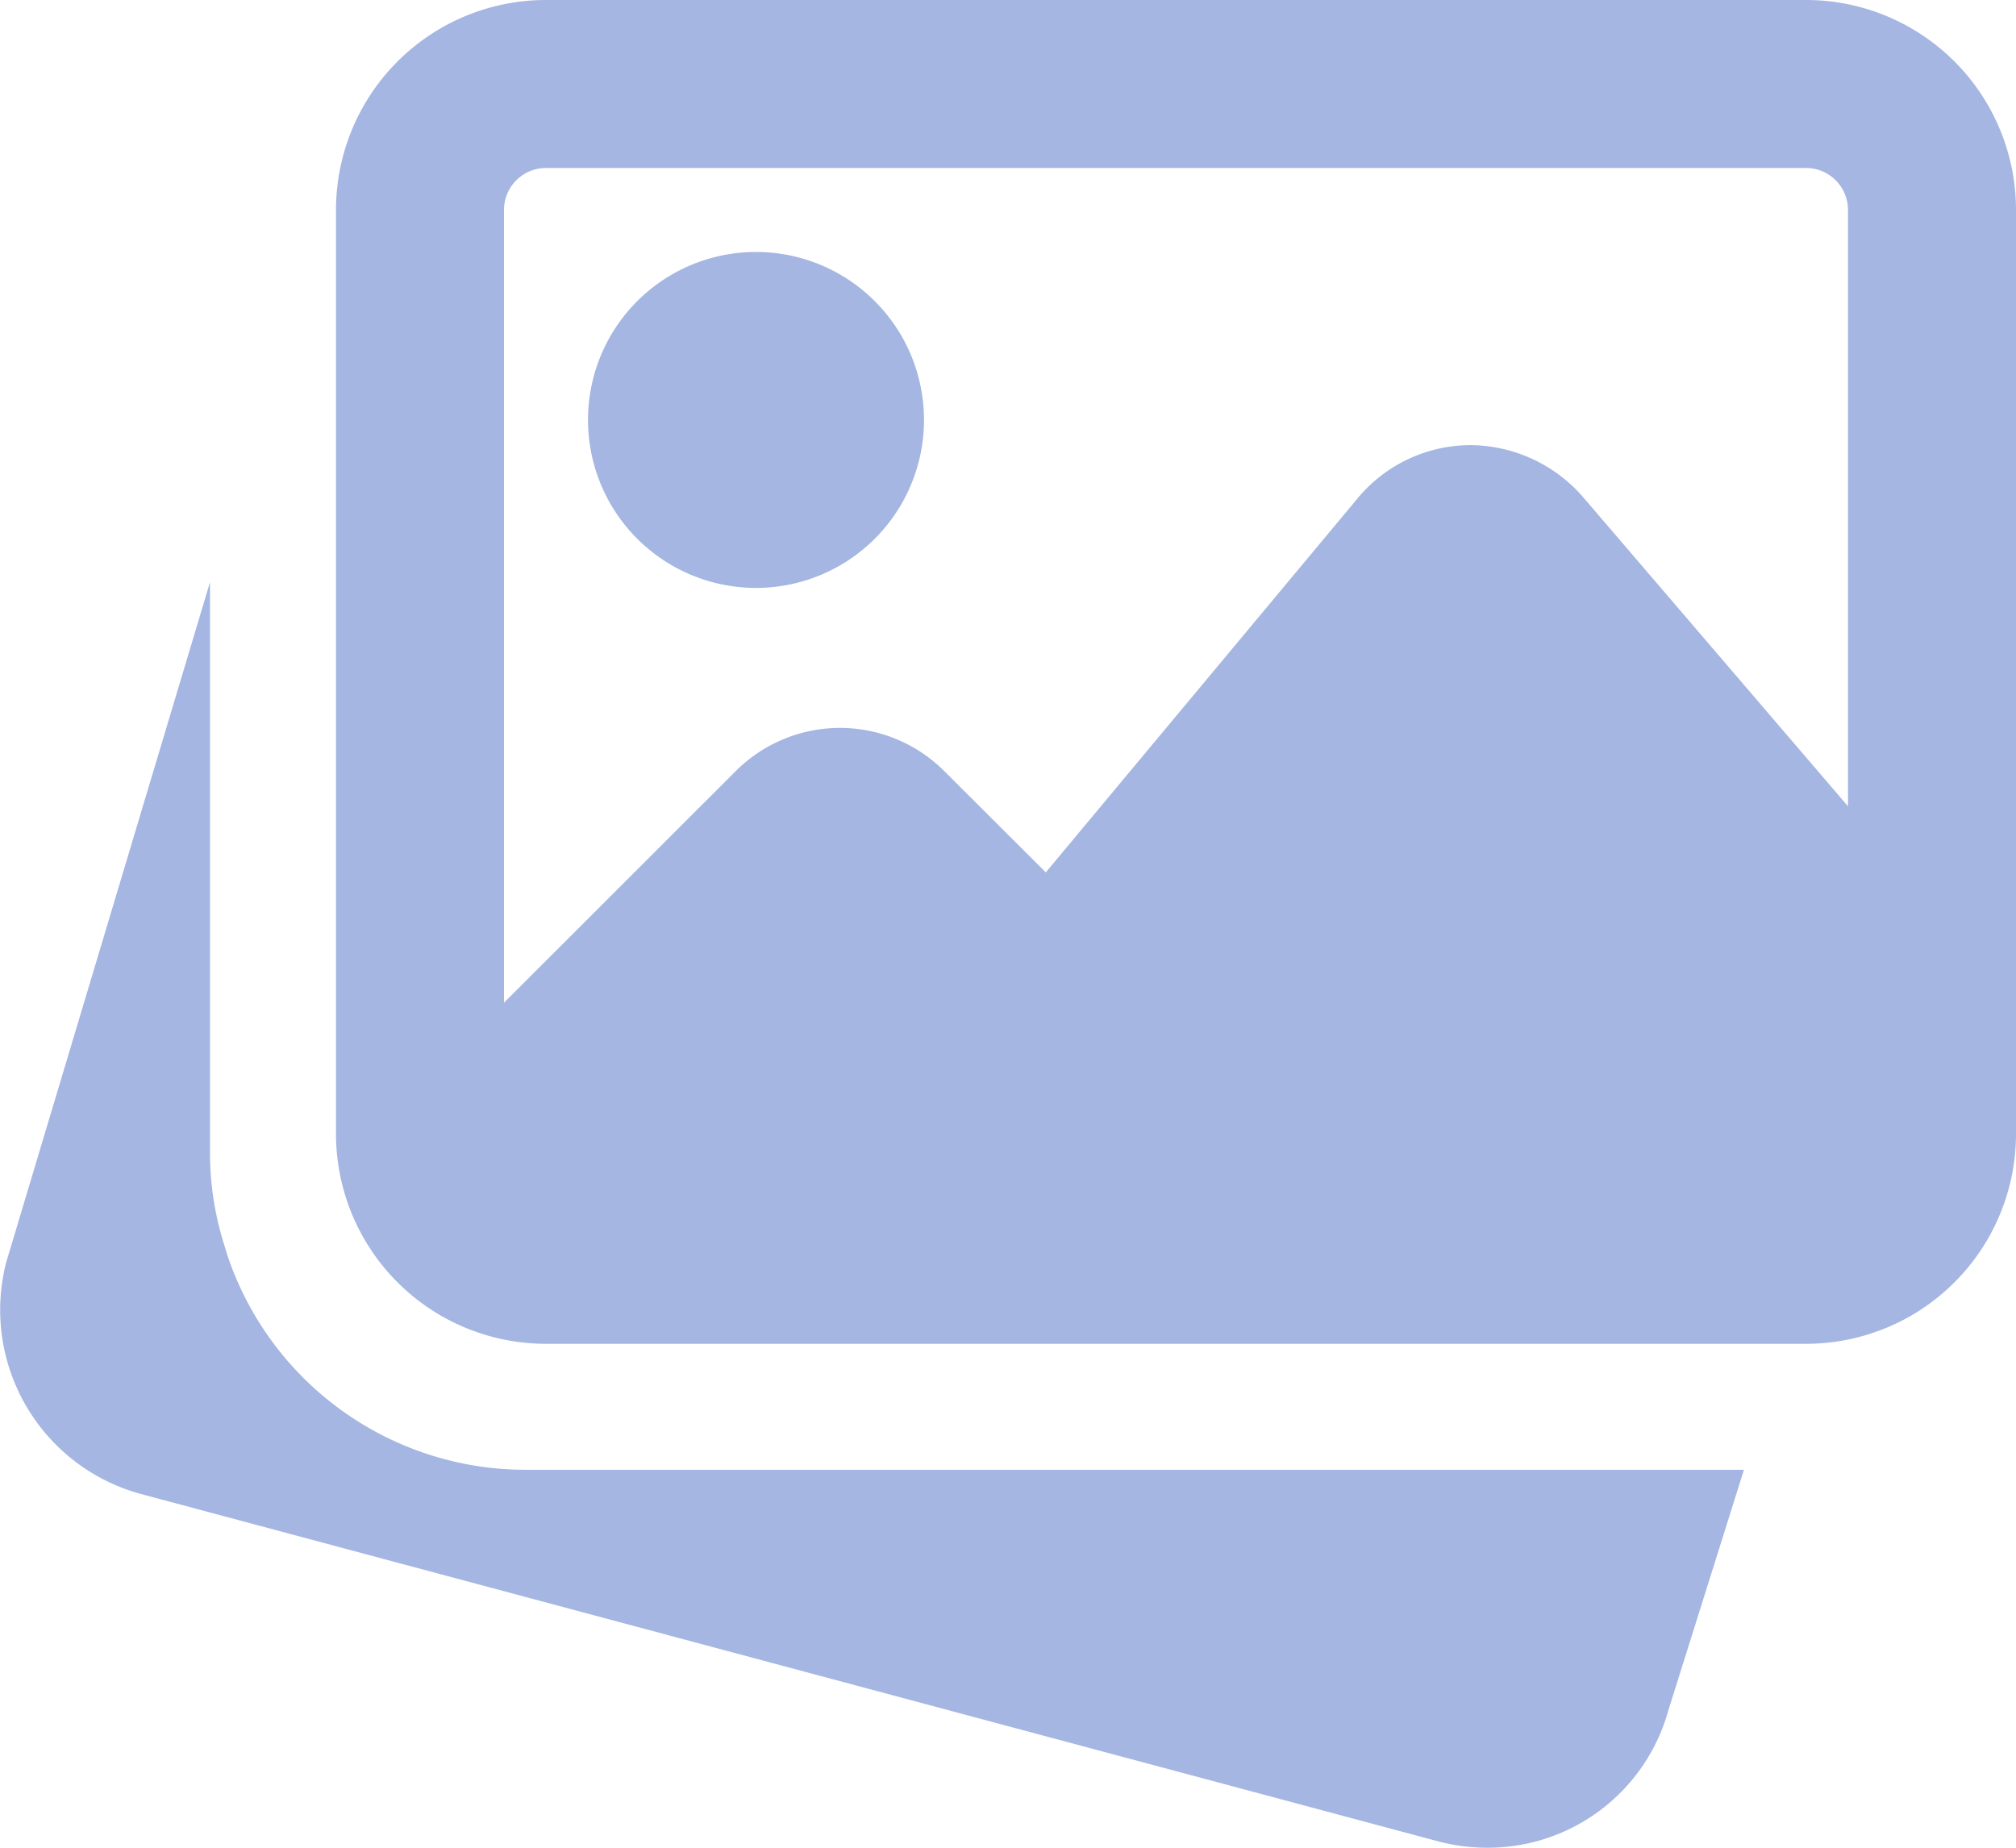 <svg xmlns="http://www.w3.org/2000/svg" width="24" height="22" viewBox="0 0 24 22">
  <g id="gallery-ico" transform="translate(0 -2)">
    <g id="Group_109" data-name="Group 109">
      <g id="Group_108" data-name="Group 108">
        <path id="Path_138" data-name="Path 138" d="M6.25,19.5a3.744,3.744,0,0,1-3.542-2.551l-.035-.115A3.648,3.648,0,0,1,2.5,15.75V8.932L.074,17.03a2.271,2.271,0,0,0,1.592,2.755l15.463,4.141A2.293,2.293,0,0,0,17.7,24a2.23,2.23,0,0,0,2.161-1.635l.9-2.865Z" fill="#a4b6e1"/>
      </g>
      <path id="Path_139" data-name="Path 139" d="M9,9A2,2,0,1,0,7,7,2,2,0,0,0,9,9Z" fill="#a4b6e1"/>
    </g>
    <path id="Path_140" data-name="Path 140" d="M21.5,2H6.5A2.5,2.5,0,0,0,4,4.5v11A2.5,2.5,0,0,0,6.5,18h15A2.5,2.5,0,0,0,24,15.5V4.5A2.5,2.5,0,0,0,21.5,2ZM6.5,4h15a.5.5,0,0,1,.5.5v7.1L18.841,7.913A1.791,1.791,0,0,0,17.5,7.3a1.749,1.749,0,0,0-1.336.631L12.45,12.387,11.24,11.18a1.755,1.755,0,0,0-2.48,0L6,13.939V4.5A.5.5,0,0,1,6.5,4Z" fill="#a4b6e1"/>
  </g>
</svg>
